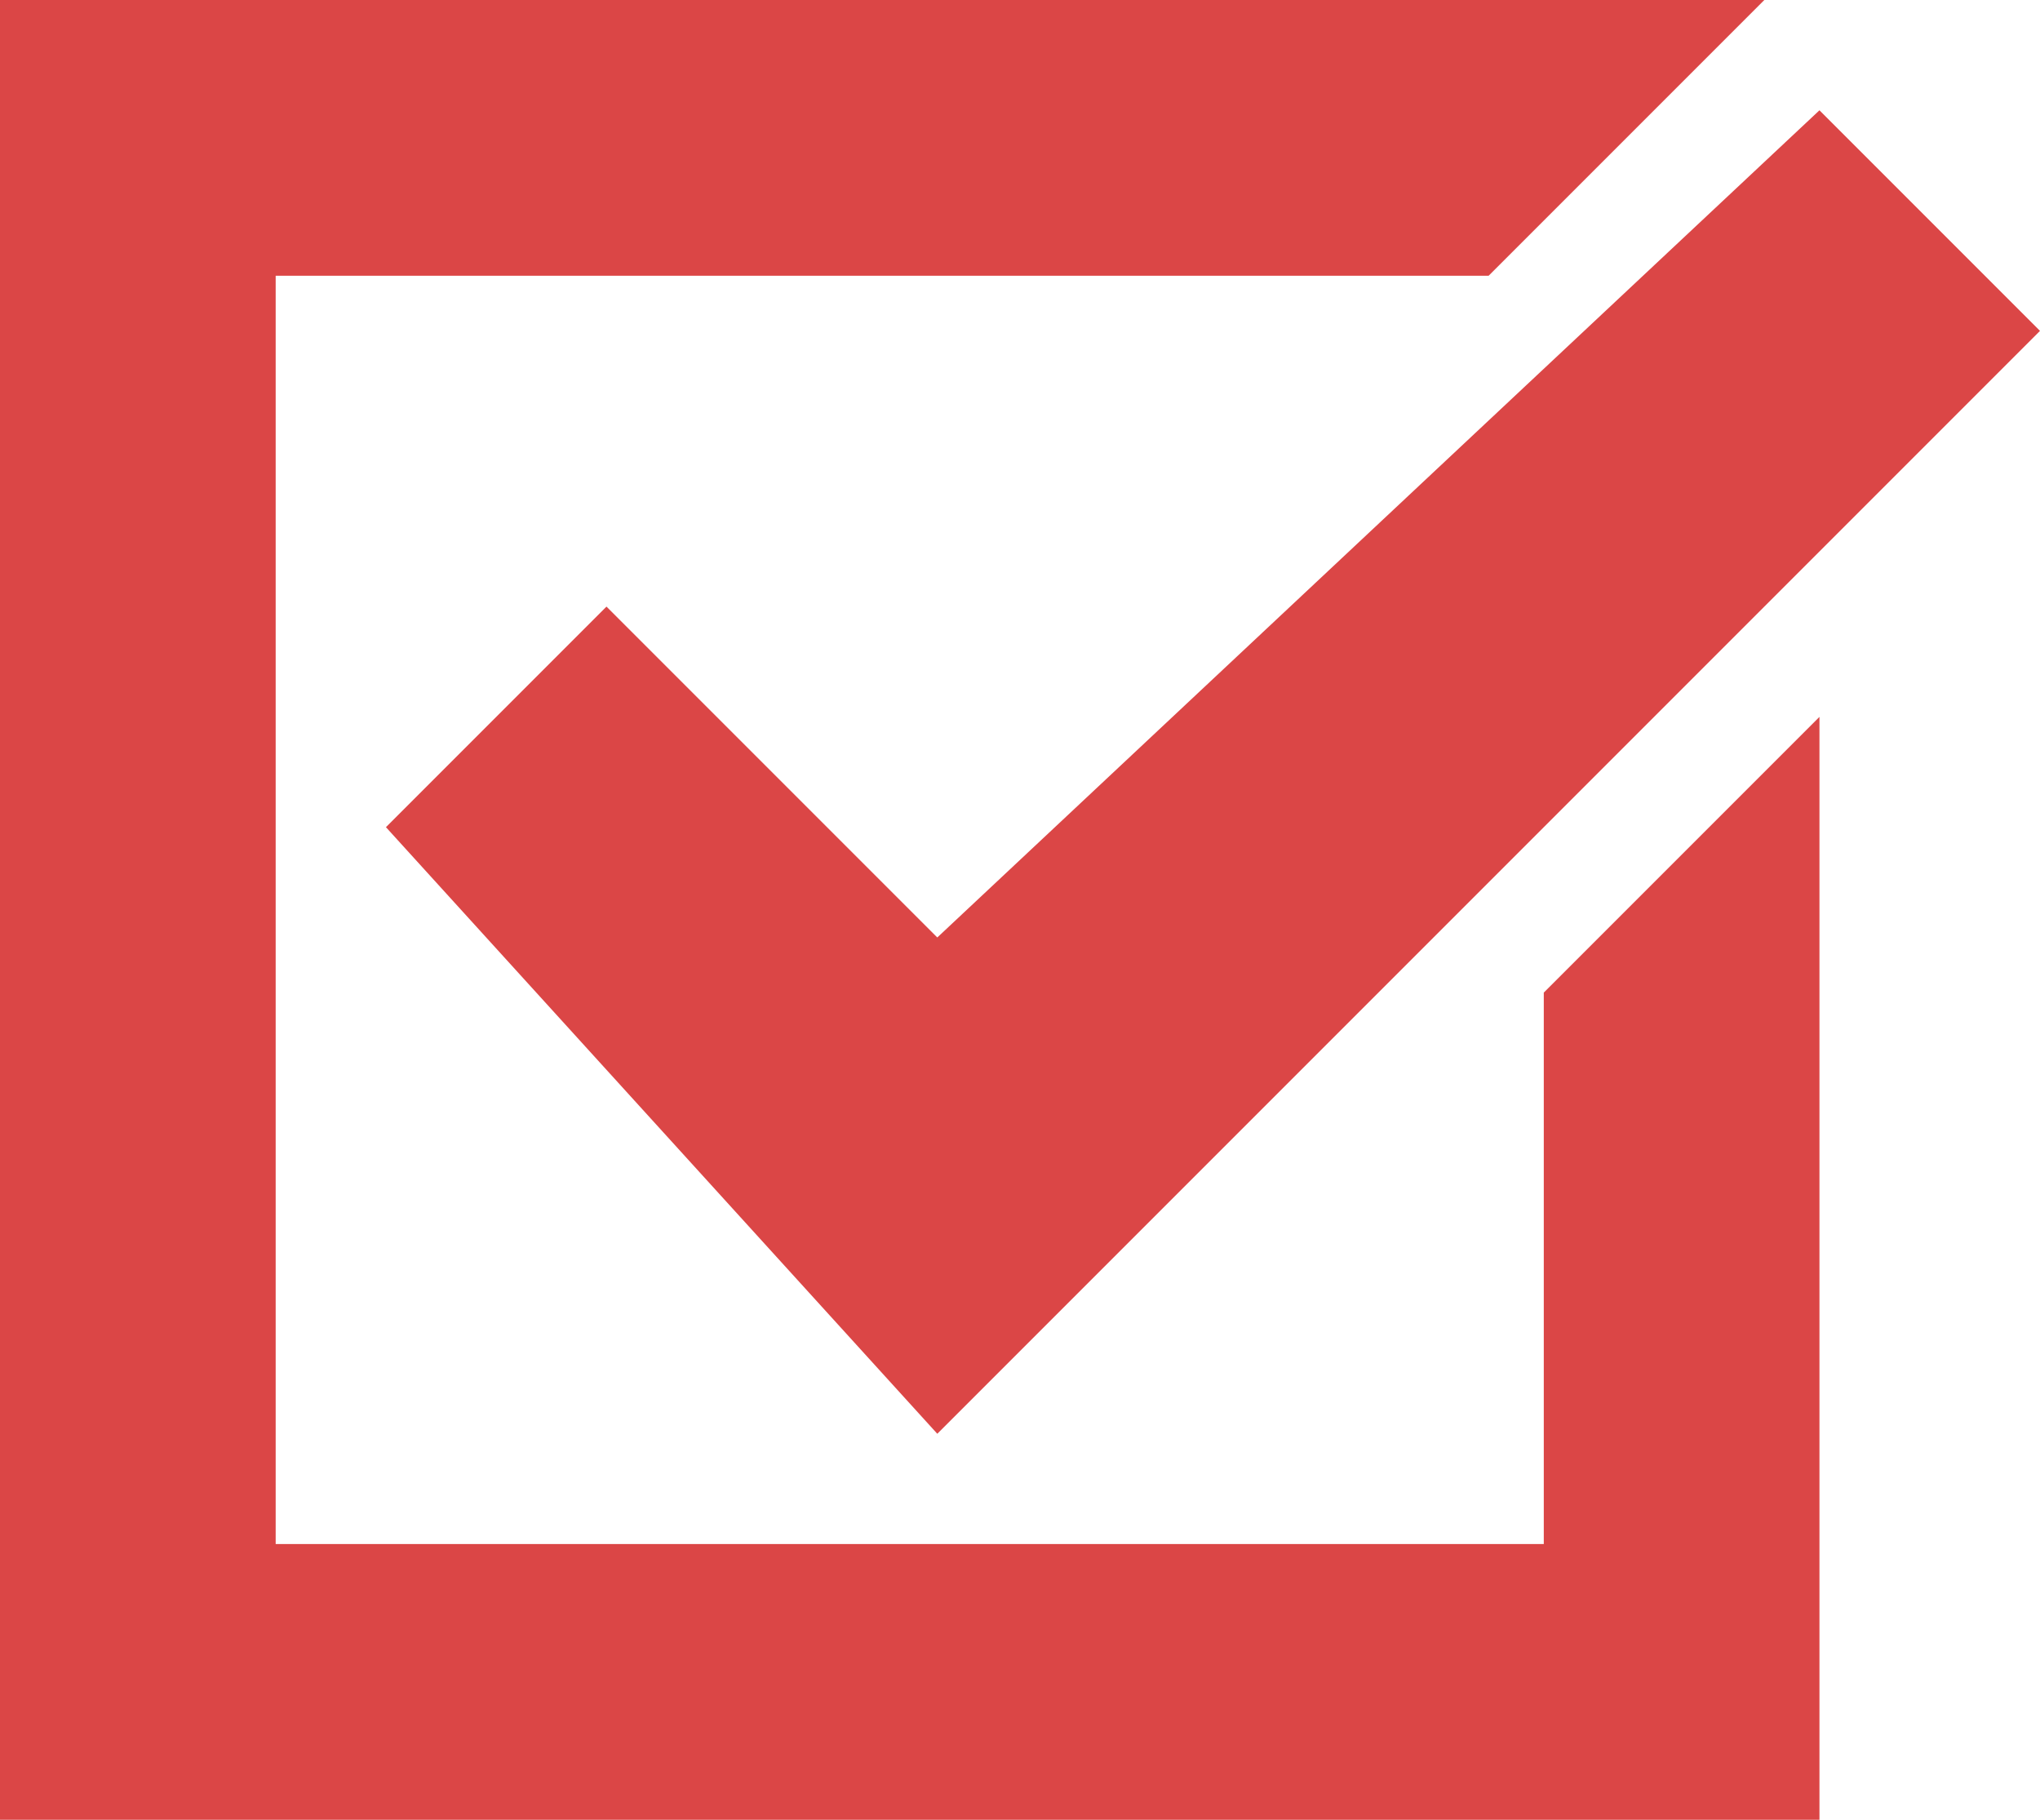 <svg xmlns="http://www.w3.org/2000/svg" width="37" height="33" viewBox="0 0 37 33">
  <defs>
    <style>
      .cls-1 {
        fill: #db4646;
      }

      .cls-1, .cls-2 {
        fill-rule: evenodd;
      }

      .cls-2 {
        fill: #db4646;
      }
    </style>
  </defs>
  <path class="cls-1" d="M809,2760l5-5v20H781v-33h32l-5,5H786v23h23v-10Z" transform="translate(-781 -2742)"/>
  <path class="cls-2" d="M818,2748l-20,20-10-11,4-4,6,6,16-15Z" transform="translate(-781 -2742)"/>
</svg>
